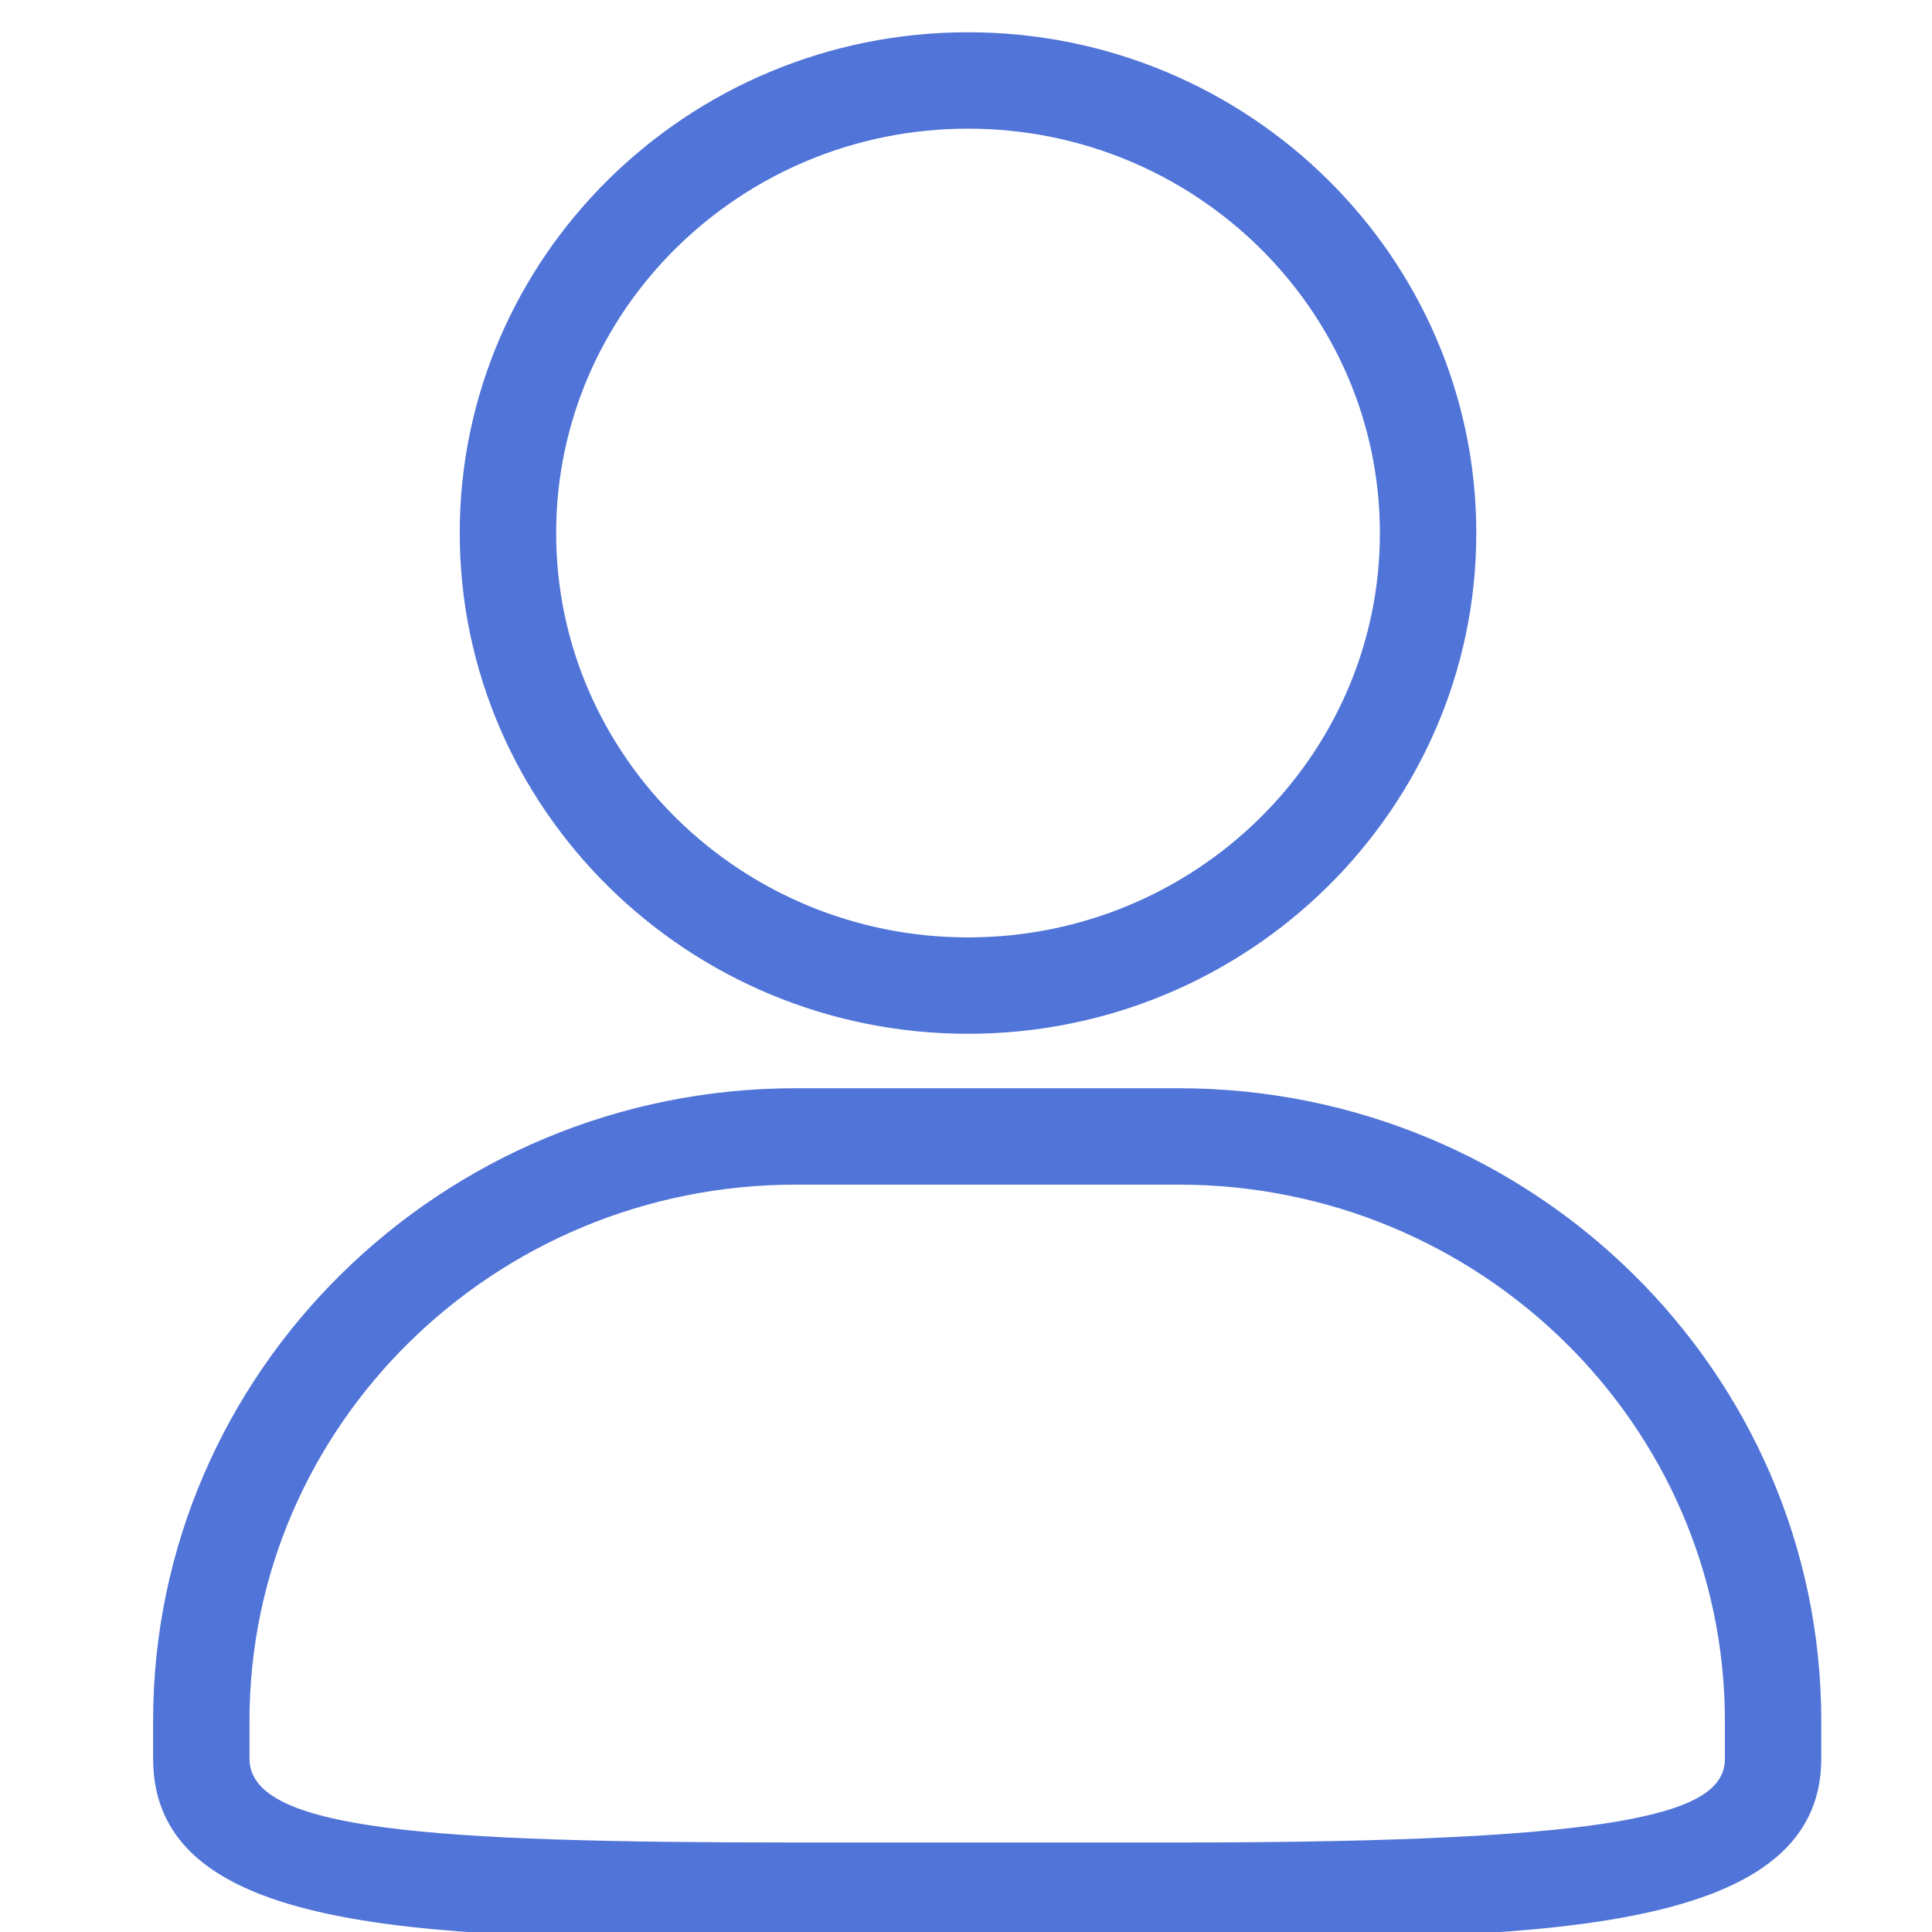 <?xml version="1.0" standalone="no"?><!DOCTYPE svg PUBLIC "-//W3C//DTD SVG 1.1//EN" "http://www.w3.org/Graphics/SVG/1.1/DTD/svg11.dtd"><svg width="16" height="16" viewBox="0 0 16 16" version="1.1" xmlns="http://www.w3.org/2000/svg" xmlns:xlink="http://www.w3.org/1999/xlink"><defs><style type="text/css"><![CDATA[
@font-face { font-family: ifont; src: url("//at.alicdn.com/t/font_1442373896_4754455.eot?#iefix") format("embedded-opentype"), url("//at.alicdn.com/t/font_1442373896_4754455.woff") format("woff"), url("//at.alicdn.com/t/font_1442373896_4754455.ttf") format("truetype"), url("//at.alicdn.com/t/font_1442373896_4754455.svg#ifont") format("svg"); }

]]></style></defs><g class="transform-group"><g transform="scale(0.016, 0.016)"><path d="M1158.338 510.125M501.049 535.085c145.059 0 263.078-116.275 263.078-259.188 0-142.919-118.019-259.193-263.078-259.193-145.068 0-263.087 116.275-263.087 259.193C237.962 418.812 355.981 535.085 501.049 535.085zM287.859 275.898c0-115.411 95.635-209.306 213.191-209.306 117.551 0 213.181 93.895 213.181 209.306s-95.63 209.306-213.181 209.306C383.494 485.203 287.859 391.309 287.859 275.898zM610.085 563.276 411.815 563.276c-183.378 0-332.565 146.892-332.565 327.442l0 19.538c0 93.29 146.76 93.29 332.565 93.29l198.27 0c178.469 0 332.604 0 332.604-93.29l0-19.538C942.689 710.167 793.483 563.276 610.085 563.276zM411.815 613.162l198.27 0c155.89 0 282.717 124.512 282.717 277.555l0 19.538c0 27.502-46.26 43.423-282.717 43.423L411.815 953.677c-191.534 0-282.684-6.503-282.684-43.423l0-19.538C129.131 737.675 255.944 613.162 411.815 613.162z" fill="#5074d7"></path></g></g></svg>